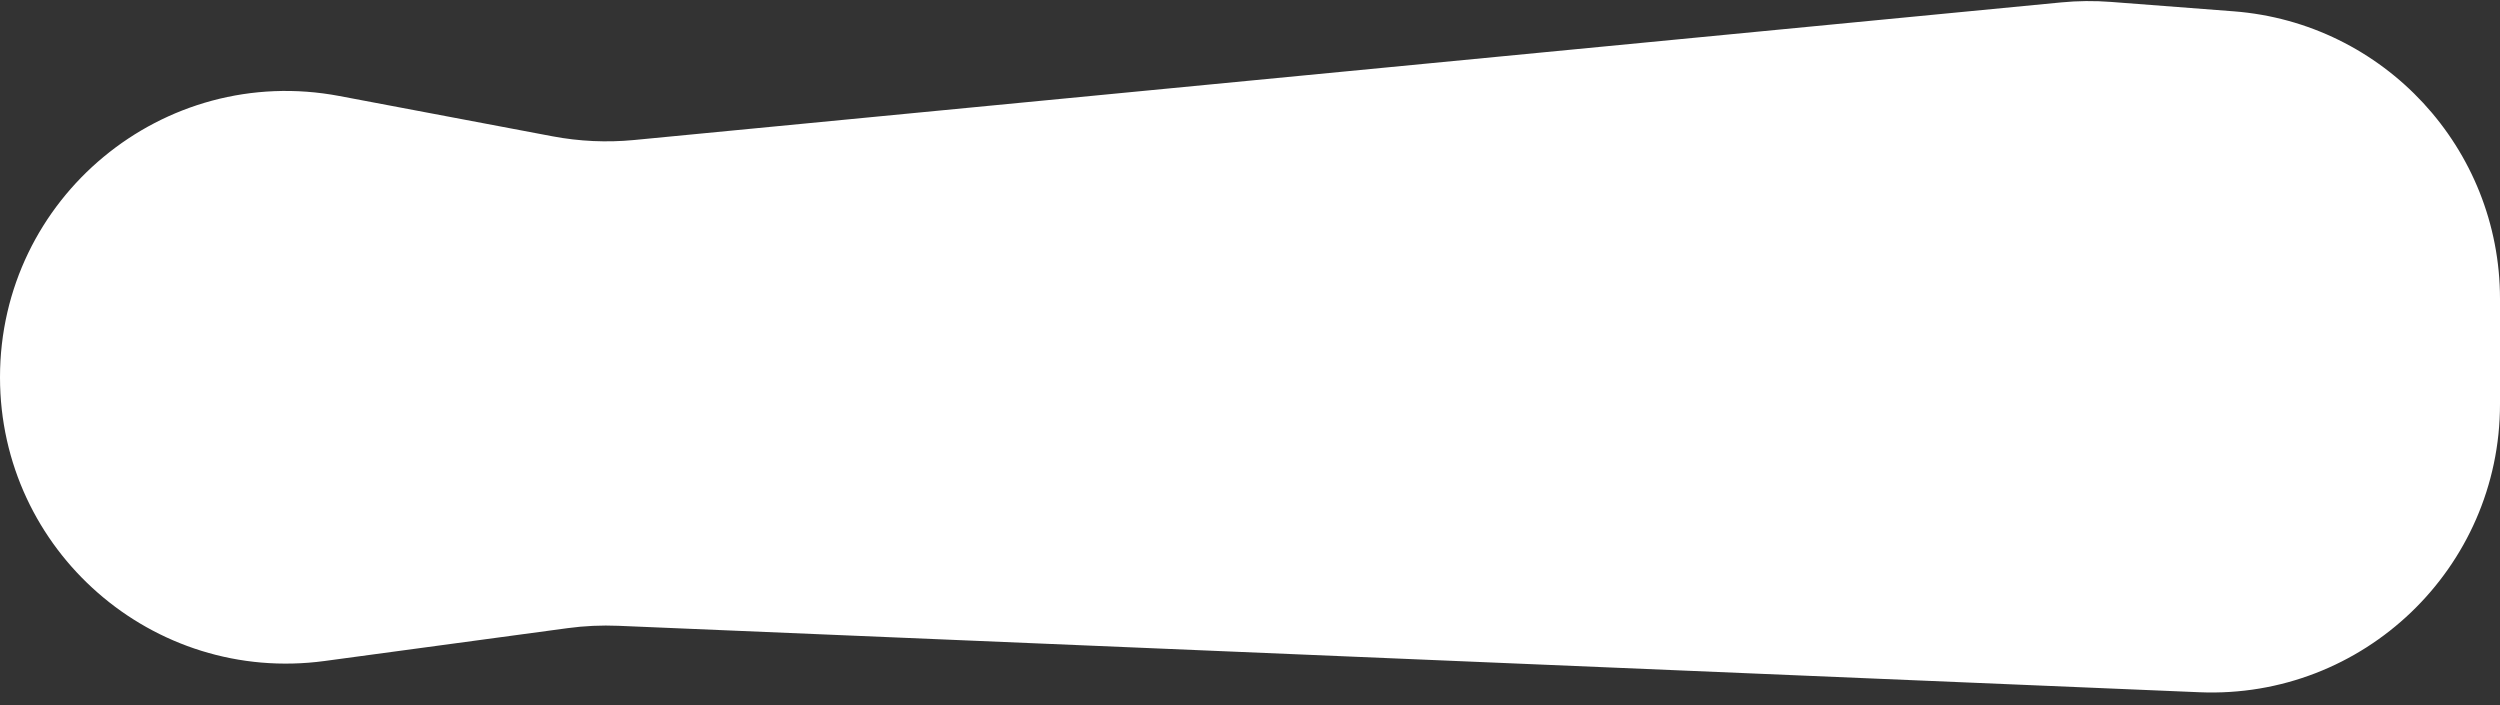 <svg width="78" height="22" viewBox="0 0 78 22" fill="none" xmlns="http://www.w3.org/2000/svg">
<rect x="0" y="0" width="78" height="22" fill="#333333" stroke="none"/>
<path d="M0 11.772C0 6.173 5.091 1.955 10.592 2.996L17.24 4.253C18.076 4.411 18.93 4.45 19.777 4.369L64.31 0.075C64.826 0.025 65.346 0.02 65.863 0.06L69.689 0.353C74.379 0.714 78 4.624 78 9.327V12.606C78 17.724 73.737 21.812 68.622 21.598L19.295 19.525C18.766 19.503 18.236 19.527 17.712 19.598L10.128 20.623C4.768 21.347 0 17.18 0 11.772Z" fill="white"/>
</svg>
